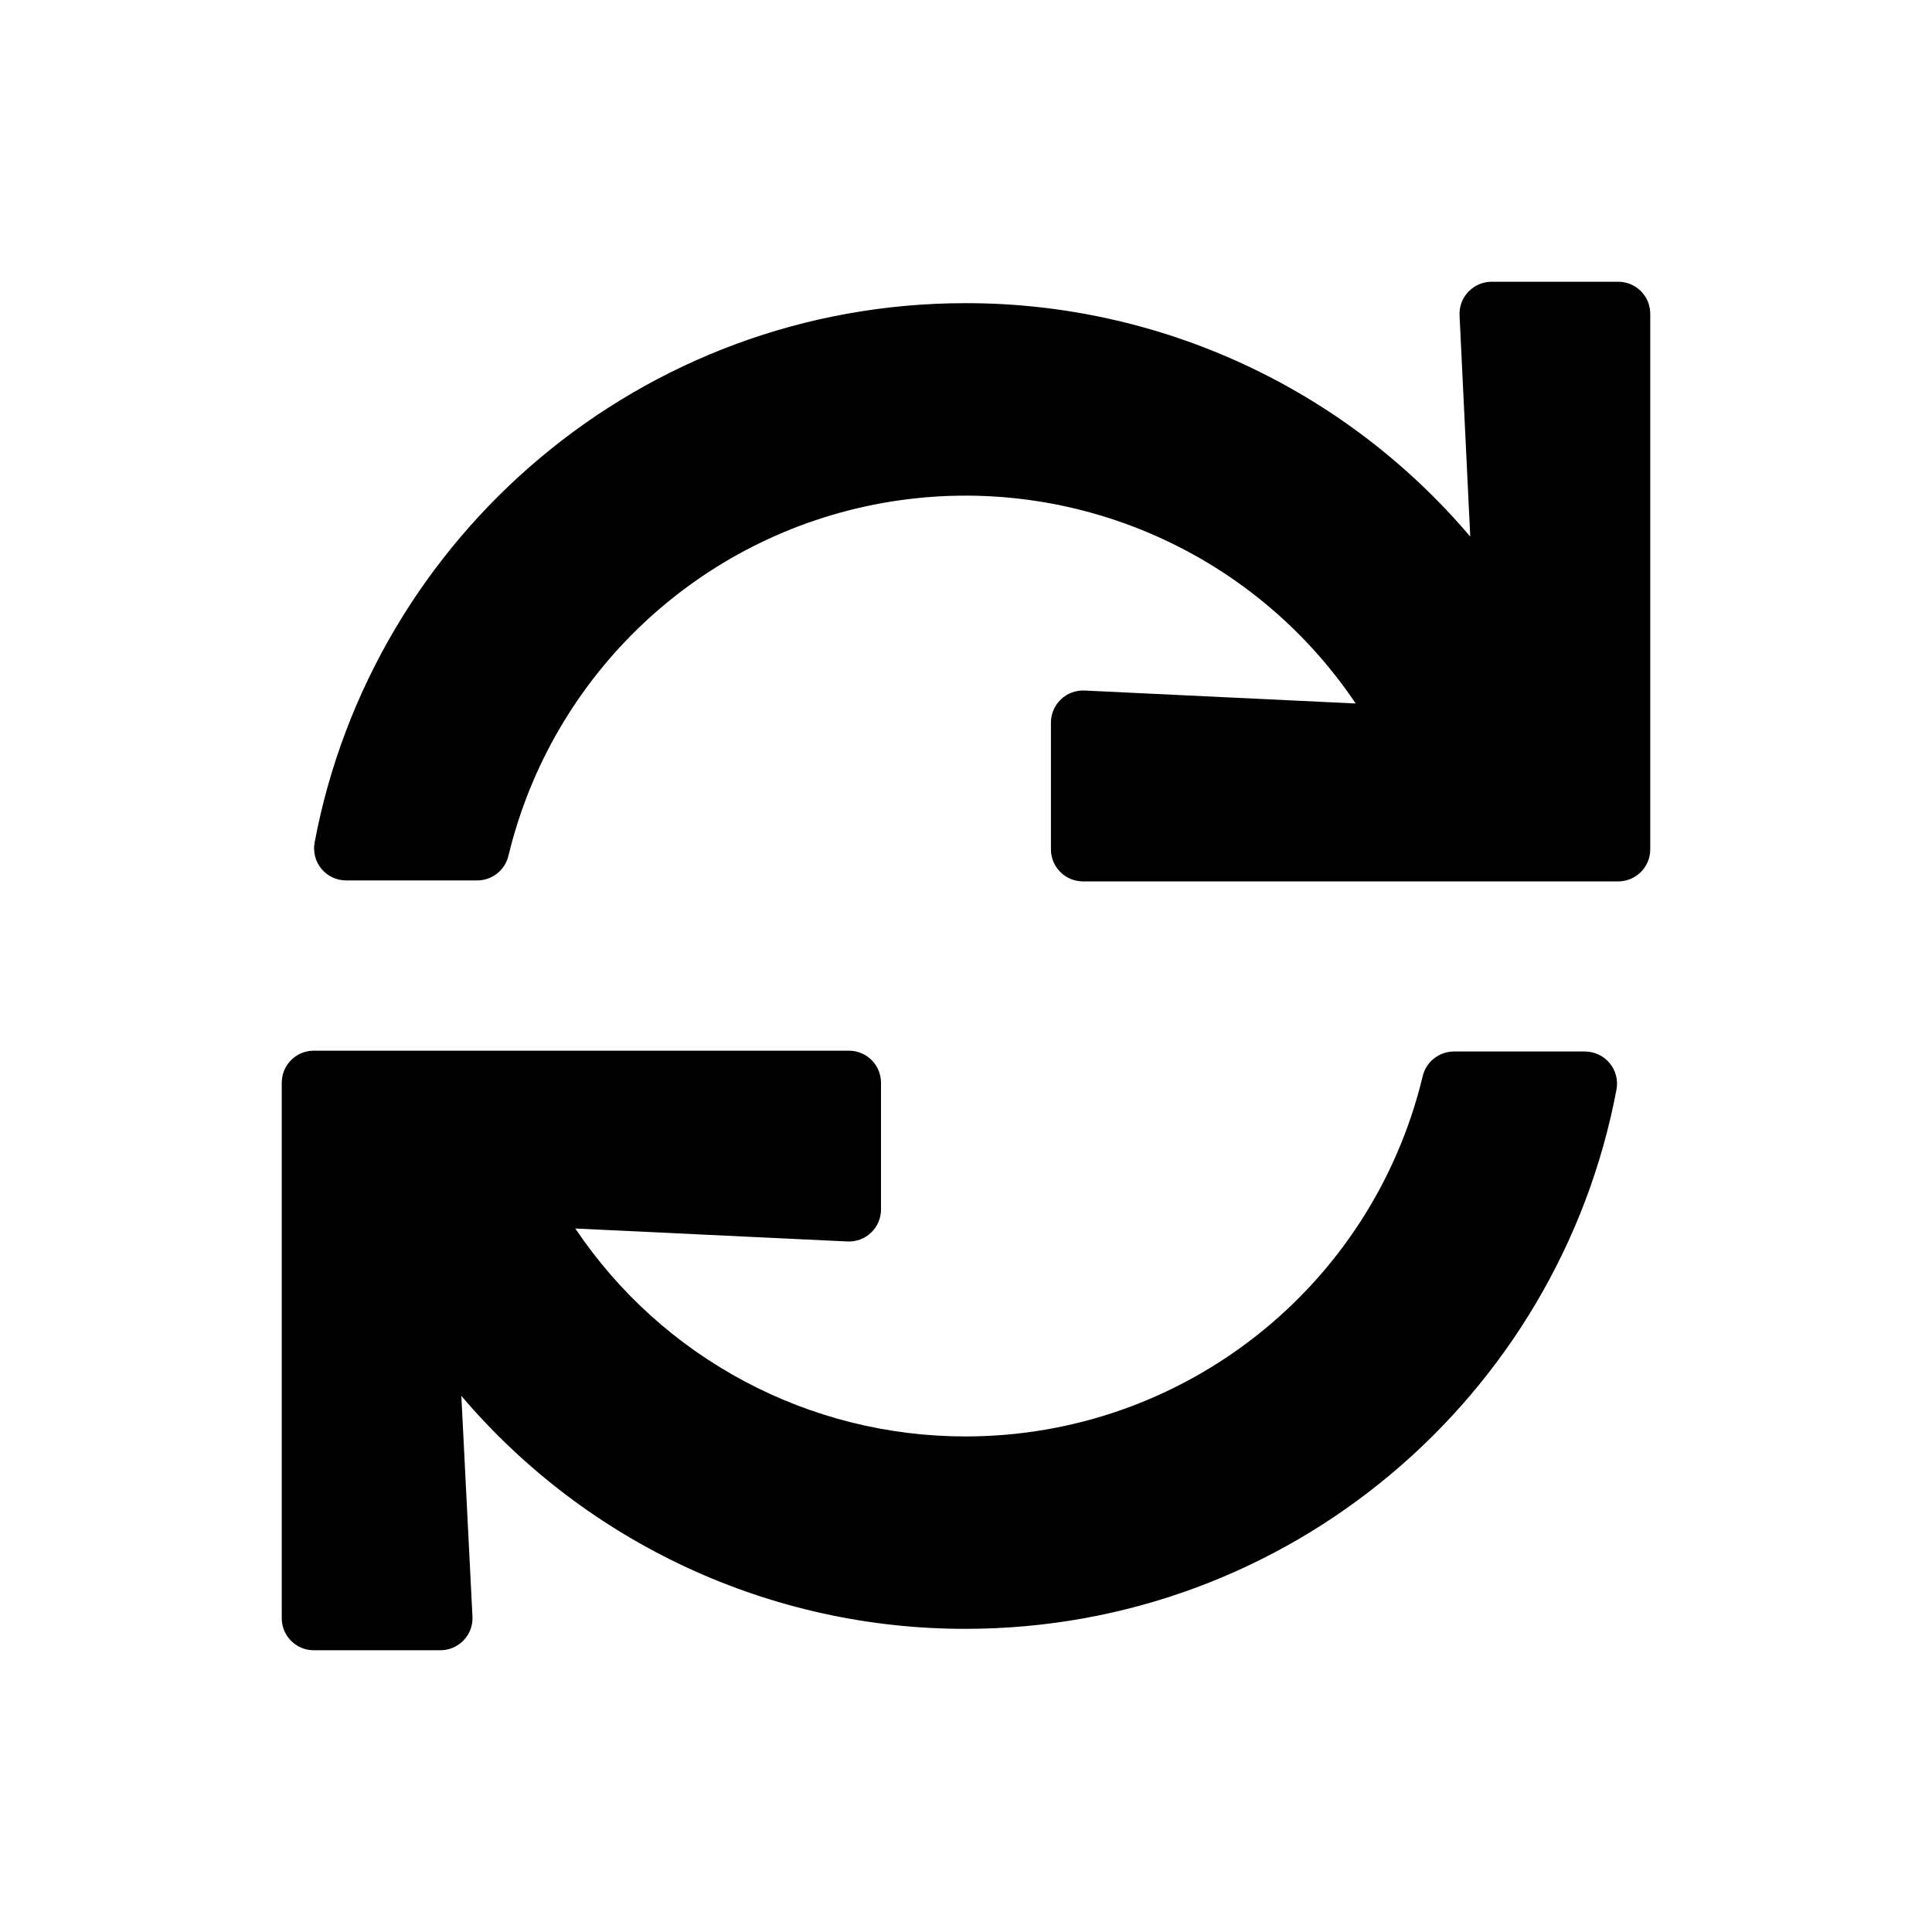 <svg xmlns="http://www.w3.org/2000/svg" width="24" height="24" viewBox="0 0 24 24"><title>refresh</title><path d="M18.131,3.917 L18.264,6.666 C16.702,4.824 14.409,3.763 11.994,3.766 C7.973,3.766 4.626,6.652 3.908,10.467 C3.887,10.583 3.918,10.703 3.994,10.794 C4.069,10.885 4.182,10.937 4.3,10.937 L5.928,10.937 C6.113,10.937 6.274,10.81 6.316,10.63 C6.859,8.378 8.681,6.659 10.962,6.249 C13.242,5.84 15.549,6.817 16.841,8.739 L13.473,8.578 C13.364,8.573 13.257,8.613 13.179,8.688 C13.1,8.763 13.055,8.867 13.055,8.977 L13.055,10.551 C13.055,10.771 13.234,10.949 13.454,10.949 L20.102,10.949 C20.322,10.949 20.5,10.771 20.5,10.551 L20.5,3.898 C20.5,3.678 20.322,3.5 20.102,3.5 L18.529,3.5 C18.42,3.5 18.316,3.545 18.241,3.624 C18.165,3.702 18.126,3.809 18.131,3.917 Z M11.994,17.844 C10.049,17.845 8.23,16.876 7.147,15.261 L10.527,15.422 C10.636,15.427 10.742,15.388 10.821,15.312 C10.9,15.237 10.944,15.133 10.944,15.024 L10.944,13.45 C10.944,13.23 10.766,13.052 10.546,13.052 L3.898,13.052 C3.678,13.052 3.5,13.23 3.5,13.45 L3.5,20.102 C3.5,20.322 3.678,20.5 3.898,20.5 L5.471,20.5 C5.58,20.5 5.684,20.455 5.76,20.376 C5.835,20.297 5.875,20.191 5.869,20.082 L5.731,17.34 C7.292,19.178 9.583,20.237 11.994,20.234 C16.016,20.234 19.363,17.348 20.081,13.533 C20.102,13.417 20.071,13.297 19.995,13.206 C19.92,13.115 19.808,13.063 19.689,13.062 L18.061,13.062 C17.876,13.063 17.715,13.19 17.673,13.37 C17.042,15.995 14.694,17.844 11.994,17.844 Z"></path></svg>

